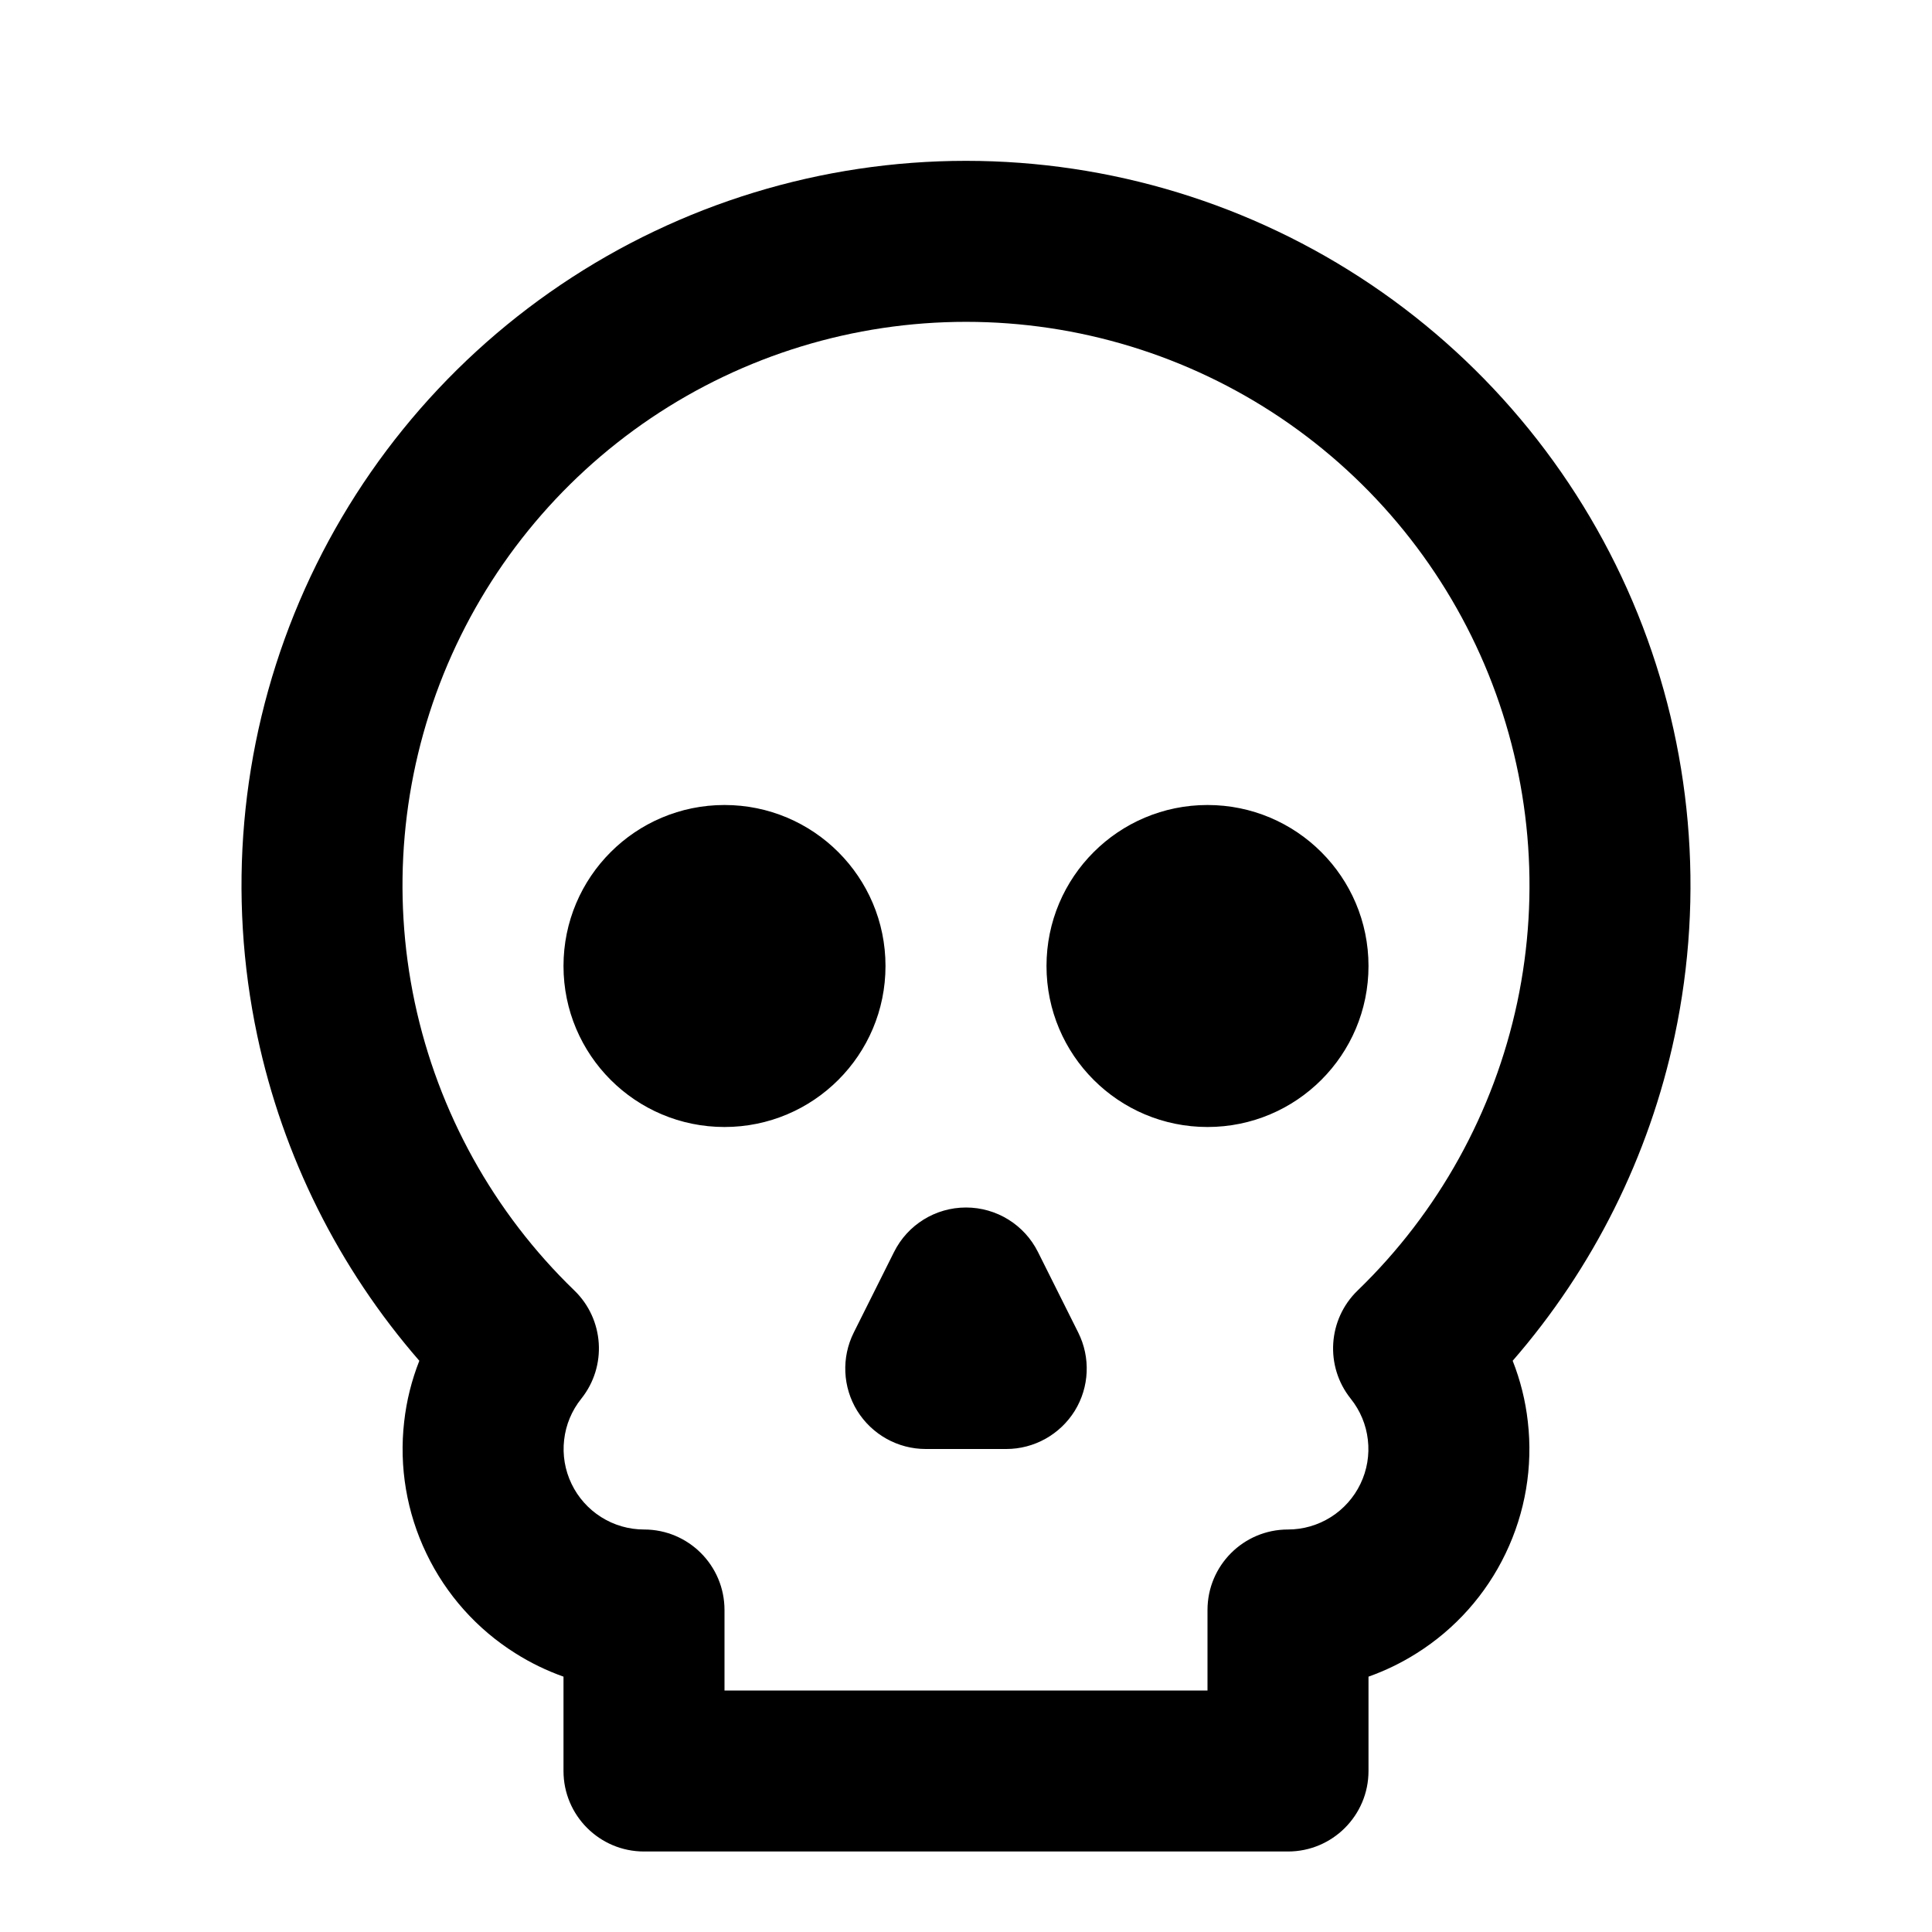 <svg width="24" height="24" viewBox="0 0 24 24" fill="none" xmlns="http://www.w3.org/2000/svg">
<path fill-rule="evenodd" clip-rule="evenodd" d="M6.968 3.536C8.455 2.533 10.207 1.998 12 1.998C13.793 1.998 15.545 2.533 17.032 3.536C18.518 4.538 19.672 5.962 20.344 7.624C21.016 9.287 21.176 11.112 20.804 12.866C20.486 14.365 19.791 15.754 18.791 16.904C18.886 17.145 18.95 17.399 18.979 17.659C19.044 18.221 18.948 18.789 18.703 19.298C18.459 19.808 18.075 20.238 17.597 20.538C17.409 20.657 17.208 20.754 17 20.828V22C17 22.552 16.552 23 16 23H8C7.448 23 7 22.552 7 22V20.828C6.792 20.754 6.591 20.657 6.403 20.538C5.925 20.238 5.541 19.808 5.297 19.298C5.052 18.789 4.956 18.221 5.021 17.659C5.05 17.399 5.114 17.145 5.209 16.904C4.209 15.754 3.514 14.365 3.196 12.866C2.824 11.112 2.984 9.287 3.656 7.624C4.328 5.962 5.482 4.538 6.968 3.536ZM12 3.998C10.605 3.998 9.243 4.414 8.086 5.194C6.93 5.974 6.033 7.081 5.51 8.374C4.988 9.667 4.863 11.086 5.152 12.451C5.442 13.815 6.132 15.062 7.135 16.031C7.506 16.39 7.543 16.972 7.221 17.375C7.103 17.522 7.029 17.699 7.008 17.886C6.986 18.073 7.018 18.263 7.1 18.433C7.181 18.602 7.309 18.746 7.468 18.846C7.628 18.947 7.812 19 8.001 19C8.553 19 9 19.448 9 20V21H15V20C15 19.448 15.447 19 15.999 19C16.188 19 16.372 18.947 16.532 18.846C16.691 18.746 16.819 18.602 16.9 18.433C16.982 18.263 17.014 18.073 16.992 17.886C16.971 17.699 16.897 17.522 16.779 17.375C16.457 16.972 16.494 16.39 16.865 16.031C17.868 15.062 18.558 13.815 18.848 12.451C19.137 11.086 19.012 9.667 18.49 8.374C17.967 7.081 17.07 5.974 15.914 5.194C14.757 4.414 13.395 3.998 12 3.998ZM7 12C7 10.895 7.895 10 9 10C10.105 10 11 10.895 11 12C11 13.105 10.105 14 9 14C7.895 14 7 13.105 7 12ZM13 12C13 10.895 13.895 10 15 10C16.105 10 17 10.895 17 12C17 13.105 16.105 14 15 14C13.895 14 13 13.105 13 12ZM12 15C12.379 15 12.725 15.214 12.894 15.553L13.394 16.553C13.549 16.863 13.533 17.231 13.351 17.526C13.168 17.82 12.847 18 12.5 18H11.5C11.153 18 10.832 17.82 10.649 17.526C10.467 17.231 10.451 16.863 10.606 16.553L11.106 15.553C11.275 15.214 11.621 15 12 15Z" fill="black" style="fill:black;fill-opacity:1;"/>
</svg>

